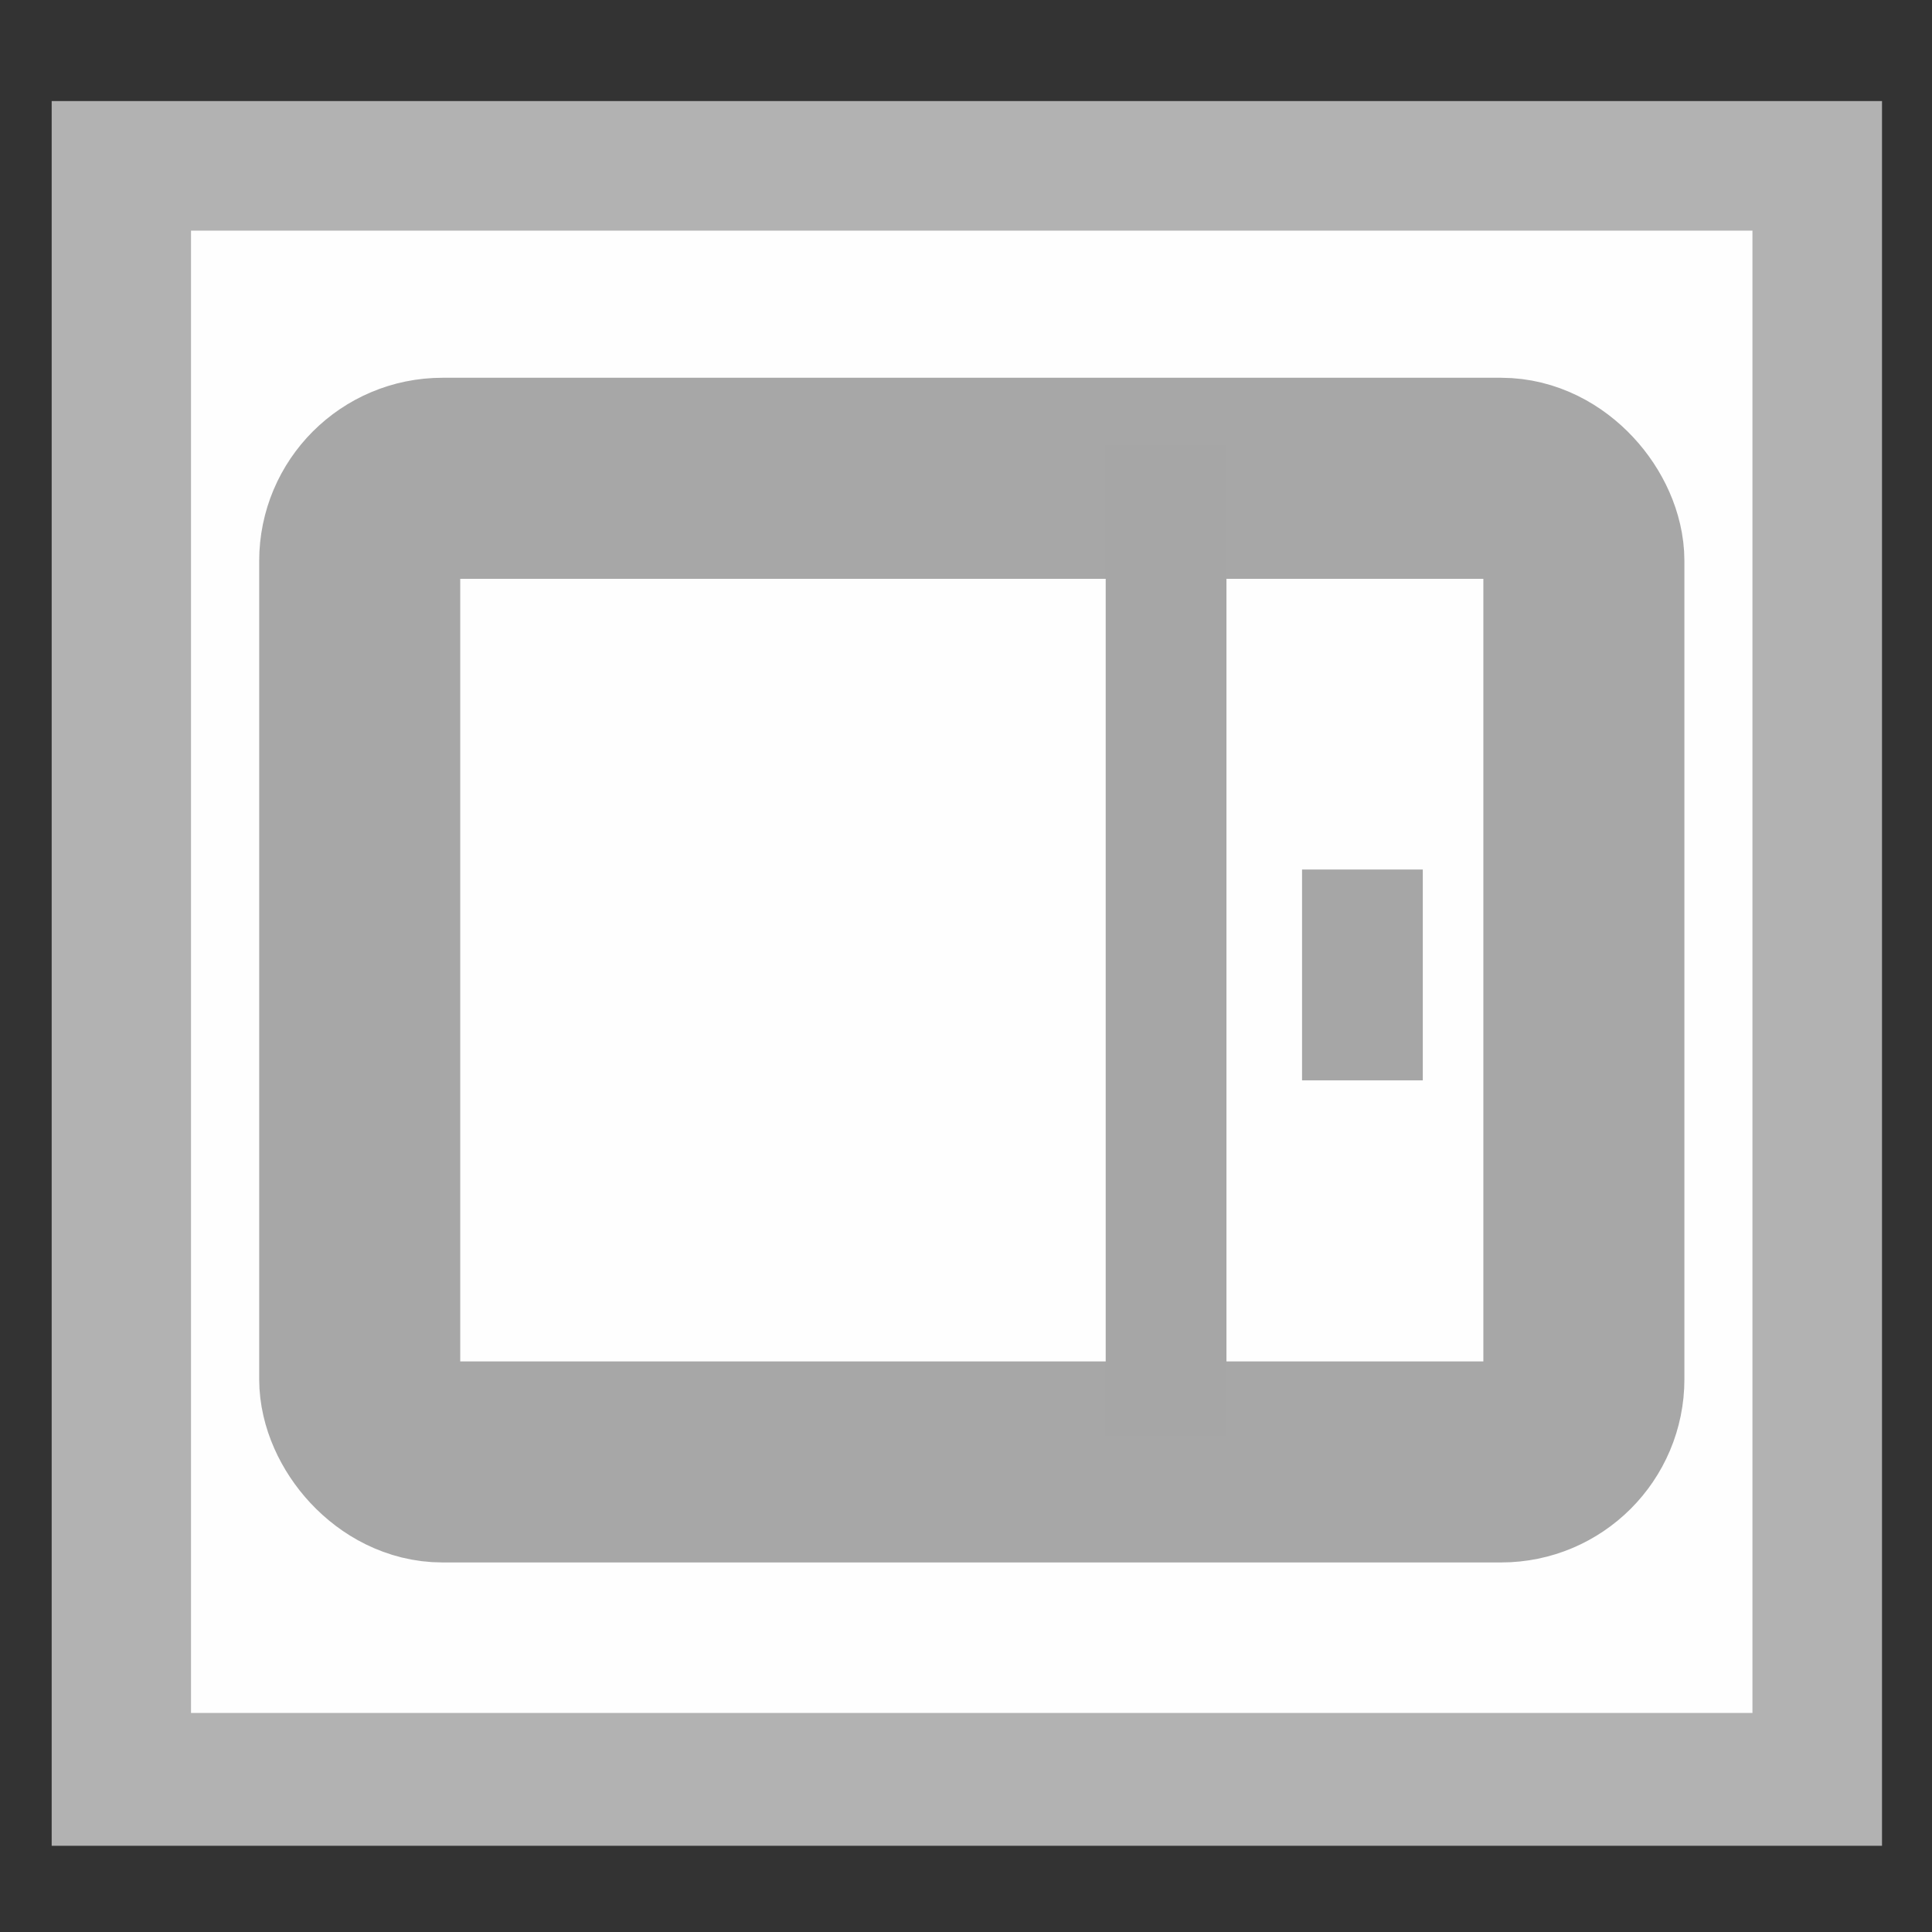 <?xml version="1.0" encoding="UTF-8" standalone="no"?>
<!-- Created with Inkscape (http://www.inkscape.org/) -->

<svg
   width="16"
   height="16"
   viewBox="0 0 16 16"
   version="1.1"
   id="svg1"
   inkscape:version="1.3.2 (091e20e, 2023-11-25, custom)"
   sodipodi:docname="ui-navbar.svg"
   inkscape:export-filename="ui-panel.png"
   inkscape:export-xdpi="96"
   inkscape:export-ydpi="96"
   xmlns:inkscape="http://www.inkscape.org/namespaces/inkscape"
   xmlns:sodipodi="http://sodipodi.sourceforge.net/DTD/sodipodi-0.dtd"
   xmlns="http://www.w3.org/2000/svg"
   xmlns:svg="http://www.w3.org/2000/svg">
  <rect x="0" y="0" width="16" height="16" fill="#333333" stroke="none"/>
  <sodipodi:namedview
     id="namedview1"
     pagecolor="#ffffff"
     bordercolor="#666666"
     borderopacity="1.0"
     inkscape:showpageshadow="2"
     inkscape:pageopacity="0.0"
     inkscape:pagecheckerboard="0"
     inkscape:deskcolor="#d1d1d1"
     inkscape:document-units="px"
     showguides="true"
     inkscape:zoom="36.65625"
     inkscape:cx="6.3563512"
     inkscape:cy="5.1287298"
     inkscape:window-width="1435"
     inkscape:window-height="1212"
     inkscape:window-x="4372"
     inkscape:window-y="86"
     inkscape:window-maximized="0"
     inkscape:current-layer="layer1">
    <sodipodi:guide
       position="9.685,18.346"
       orientation="1,0"
       id="guide3"
       inkscape:locked="false" />
    <sodipodi:guide
       position="7.12,7.952"
       orientation="0,-1"
       id="guide4"
       inkscape:locked="false" />
  </sodipodi:namedview>
  <defs
     id="defs1" />
  <g
     inkscape:label="Warstwa 1"
     inkscape:groupmode="layer"
     id="layer1">
    <rect
       style="fill:#b2b2b2;stroke:#b2b2b2;stroke-width:1.078;stroke-opacity:1;fill-opacity:1"
       id="rect4"
       width="14.08"
       height="13.371"
       x="0.967"
       y="1.376" />
    <rect
       style="fill:#fefefe;fill-opacity:1;stroke:none;stroke-width:1.063;stroke-opacity:1"
       id="rect10"
       width="12.931"
       height="12.276"
       x="1.582"
       y="1.91" />
    <rect
       style="fill:none;fill-opacity:1;stroke:#a7a7a7;stroke-width:1.665;stroke-dasharray:none;stroke-opacity:1"
       id="rect1"
       width="10.138"
       height="8.146"
       x="2.979"
       y="3.961"
       ry="0.685" />
    <path
       style="fill:none;stroke:#a6a6a6;stroke-width:1px;stroke-linecap:butt;stroke-linejoin:miter;stroke-opacity:1"
       d="M 9.657,3.683 V 11.894"
       id="path3" />
    <path
       style="fill:none;stroke:#a6a6a6;stroke-width:1;stroke-linecap:butt;stroke-linejoin:miter;stroke-dasharray:none;stroke-opacity:1"
       d="M 11.283,7.201 V 8.947"
       id="path3-4" />
  </g>
</svg>
